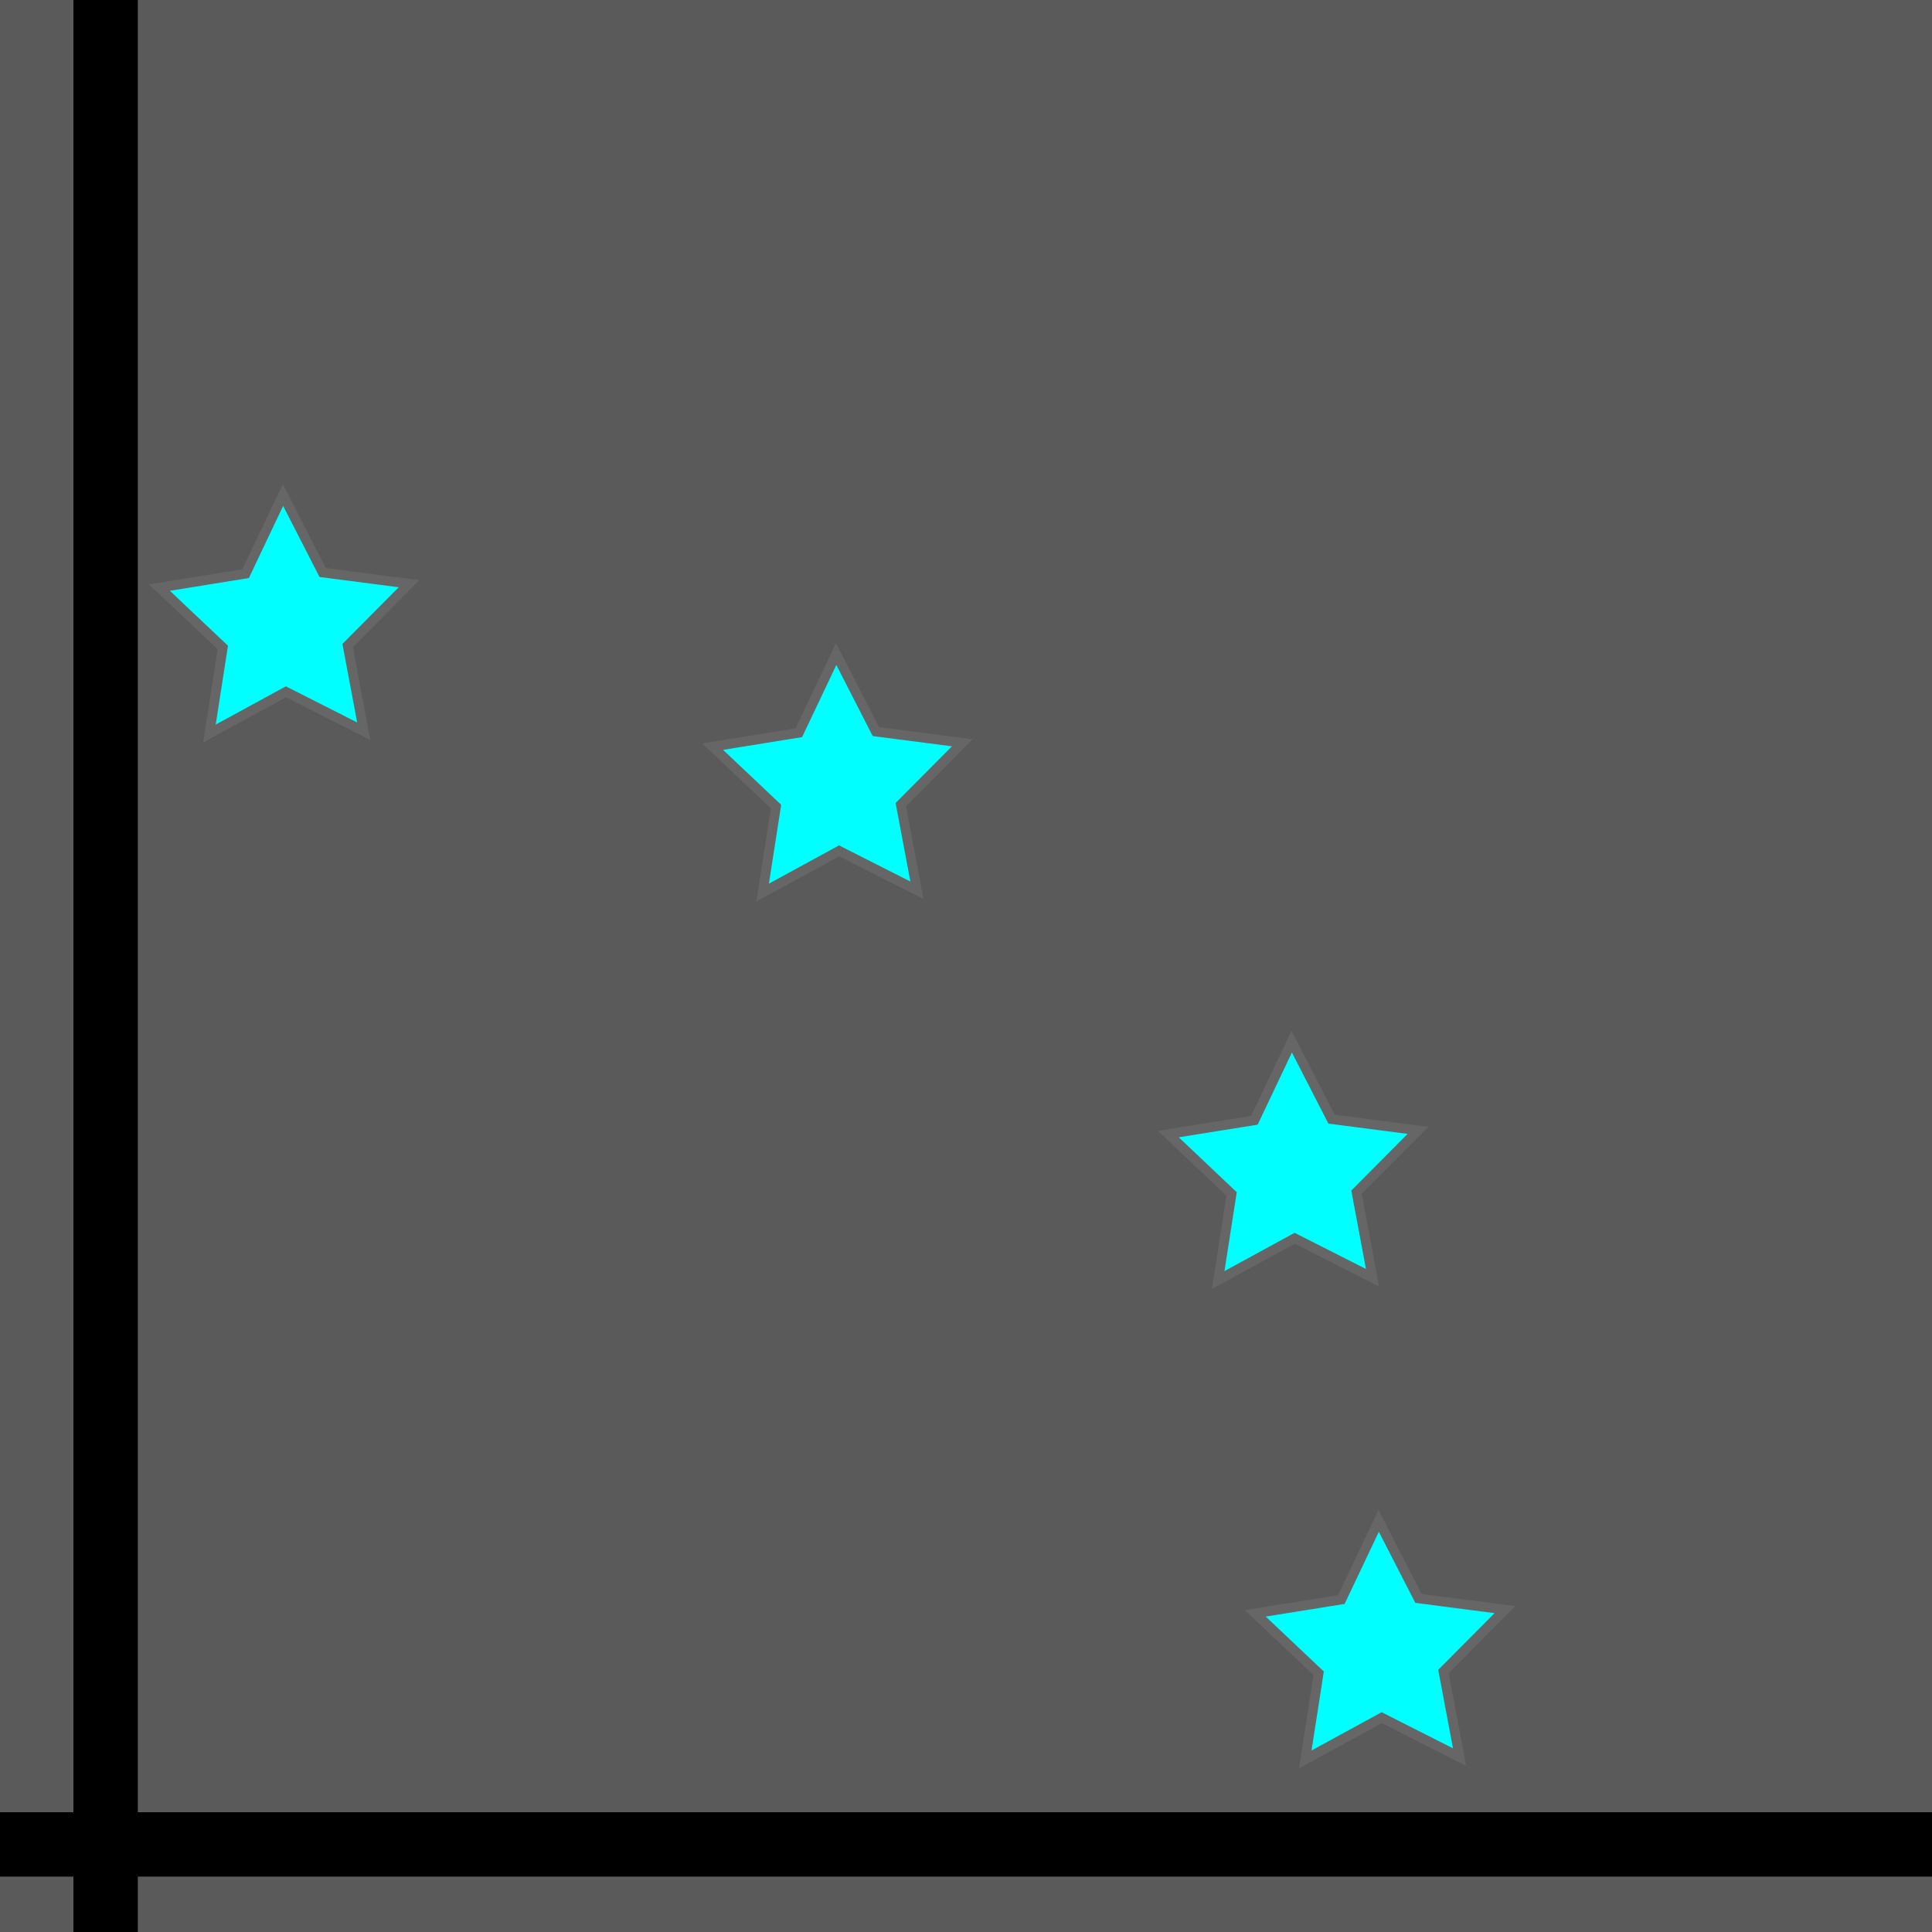 <?xml version="1.0" encoding="UTF-8" standalone="no"?>
<svg
   xmlns:dc="http://purl.org/dc/elements/1.1/"
   xmlns:cc="http://creativecommons.org/ns#"
   xmlns:rdf="http://www.w3.org/1999/02/22-rdf-syntax-ns#"
   xmlns:svg="http://www.w3.org/2000/svg"
   xmlns="http://www.w3.org/2000/svg"
   xmlns:sodipodi="http://sodipodi.sourceforge.net/DTD/sodipodi-0.dtd"
   xmlns:inkscape="http://www.inkscape.org/namespaces/inkscape"
   width="15mm"
   height="15mm"
   viewBox="0 0 15 15"
   version="1.1"
   id="svg8"
   inkscape:version="1.0beta2 (2b71d25, 2019-12-03)"
   sodipodi:docname="npoint2d.svg"
   inkscape:export-filename="/Users/TylerAnderson/Coding/Swift/Treviz/Resources/Plot type icons/npoint2d.png"
   inkscape:export-xdpi="96"
   inkscape:export-ydpi="96">
  <rect x="0" y="0" width="15" height="15" fill="#333333" stroke="none"/>
  <defs
     id="defs2">
    <rect
       id="rect840"
       height="13.099"
       width="22.656"
       y="30.994"
       x="13.607" />
  </defs>
  <sodipodi:namedview
     inkscape:snap-bbox-edge-midpoints="true"
     inkscape:snap-global="true"
     inkscape:snap-nodes="false"
     inkscape:bbox-nodes="false"
     inkscape:object-nodes="false"
     inkscape:snap-intersection-paths="true"
     inkscape:snap-midpoints="true"
     id="base"
     pagecolor="#ffffff"
     bordercolor="#666666"
     borderopacity="1.0"
     inkscape:pageopacity="0.0"
     inkscape:pageshadow="2"
     inkscape:zoom="4.6363023"
     inkscape:cx="-26.385409"
     inkscape:cy="26.344701"
     inkscape:document-units="mm"
     inkscape:current-layer="layer1"
     inkscape:document-rotation="0"
     showgrid="false"
     inkscape:window-width="1280"
     inkscape:window-height="650"
     inkscape:window-x="0"
     inkscape:window-y="23"
     inkscape:window-maximized="0"
     inkscape:snap-bbox="true"
     inkscape:snap-bbox-midpoints="true"
     inkscape:object-paths="true"
     inkscape:snap-smooth-nodes="true" />
  <g
     inkscape:label="Layer 1"
     inkscape:groupmode="layer"
     id="layer1">
    <rect
       y="0"
       x="0"
       height="15"
       width="15"
       id="rect9687"
       style="fill:#f9f9f9;stroke-width:0.18;stroke-linejoin:round;stroke-dashoffset:37.795;fill-opacity:0.2" />
    <path
       style="fill:none;stroke:#000000;stroke-width:0.5;stroke-linecap:butt;stroke-linejoin:miter;stroke-miterlimit:4;stroke-dasharray:none;stroke-opacity:1"
       d="M 0,14.32 H 15"
       id="path878-8"
       inkscape:connector-curvature="0" />
    <path
       inkscape:connector-curvature="0"
       id="path878"
       d="M 0.82,15 V 0"
       style="fill:none;stroke:#000000;stroke-width:0.5;stroke-linecap:butt;stroke-linejoin:miter;stroke-miterlimit:4;stroke-dasharray:none;stroke-opacity:1" />
    <path
       sodipodi:type="star"
       style="fill:#00ffff;stroke:#666666;stroke-width:0.075;stroke-miterlimit:4;stroke-dasharray:none;stroke-opacity:1"
       id="path2974"
       sodipodi:sides="5"
       sodipodi:cx="2.2122556"
       sodipodi:cy="4.8618755"
       sodipodi:r1="1.0189917"
       sodipodi:r2="0.50949585"
       sodipodi:arg1="0.92729522"
       sodipodi:arg2="1.5556137"
       inkscape:flatsided="false"
       inkscape:rounded="0"
       inkscape:randomized="0"
       d="M 2.824,5.677 2.22,5.371 1.626,5.695 1.73,5.027 1.238,4.562 1.907,4.454 2.197,3.843 2.505,4.445 3.176,4.532 2.699,5.012 Z"
       inkscape:transform-center-x="0.0047805421"
       inkscape:transform-center-y="-0.092747745" />
    <path
       inkscape:transform-center-y="-0.092746386"
       inkscape:transform-center-x="0.0047805027"
       d="M 7.119,6.912 6.515,6.606 5.921,6.93 6.025,6.262 5.533,5.797 6.202,5.689 6.492,5.078 6.8,5.68 7.471,5.767 6.994,6.247 Z"
       inkscape:randomized="0"
       inkscape:rounded="0"
       inkscape:flatsided="false"
       sodipodi:arg2="1.5556137"
       sodipodi:arg1="0.92729522"
       sodipodi:r2="0.50949585"
       sodipodi:r1="1.0189917"
       sodipodi:cy="6.0968451"
       sodipodi:cx="6.5072556"
       sodipodi:sides="5"
       id="path2974-4"
       style="fill:#00ffff;stroke:#666666;stroke-width:0.075;stroke-miterlimit:4;stroke-dasharray:none;stroke-opacity:1"
       sodipodi:type="star" />
    <path
       inkscape:transform-center-y="-0.092746365"
       inkscape:transform-center-x="0.0047813528"
       d="M 10.656,9.92 10.052,9.614 9.458,9.938 9.562,9.27 9.071,8.805 l 0.668,-0.107 0.29,-0.611 0.309,0.602 0.671,0.087 -0.477,0.48 z"
       inkscape:randomized="0"
       inkscape:rounded="0"
       inkscape:flatsided="false"
       sodipodi:arg2="1.5556137"
       sodipodi:arg1="0.92729522"
       sodipodi:r2="0.50949585"
       sodipodi:r1="1.0189917"
       sodipodi:cy="9.1050158"
       sodipodi:cx="10.044611"
       sodipodi:sides="5"
       id="path2974-2"
       style="fill:#00ffff;stroke:#666666;stroke-width:0.075;stroke-miterlimit:4;stroke-dasharray:none;stroke-opacity:1"
       sodipodi:type="star" />
    <path
       sodipodi:type="star"
       style="fill:#00ffff;stroke:#666666;stroke-width:0.075;stroke-miterlimit:4;stroke-dasharray:none;stroke-opacity:1"
       id="path2974-2-0"
       sodipodi:sides="5"
       sodipodi:cx="10.720448"
       sodipodi:cy="12.826603"
       sodipodi:r1="1.0189916"
       sodipodi:r2="0.50949579"
       sodipodi:arg1="0.92729522"
       sodipodi:arg2="1.5556137"
       inkscape:flatsided="false"
       inkscape:rounded="0"
       inkscape:randomized="0"
       d="m 11.332,13.642 -0.604,-0.306 -0.594,0.324 0.104,-0.669 -0.492,-0.465 0.668,-0.107 0.29,-0.611 0.309,0.602 0.671,0.087 -0.477,0.48 z"
       inkscape:transform-center-x="0.0047809152"
       inkscape:transform-center-y="-0.092750748" />
  </g>
</svg>
